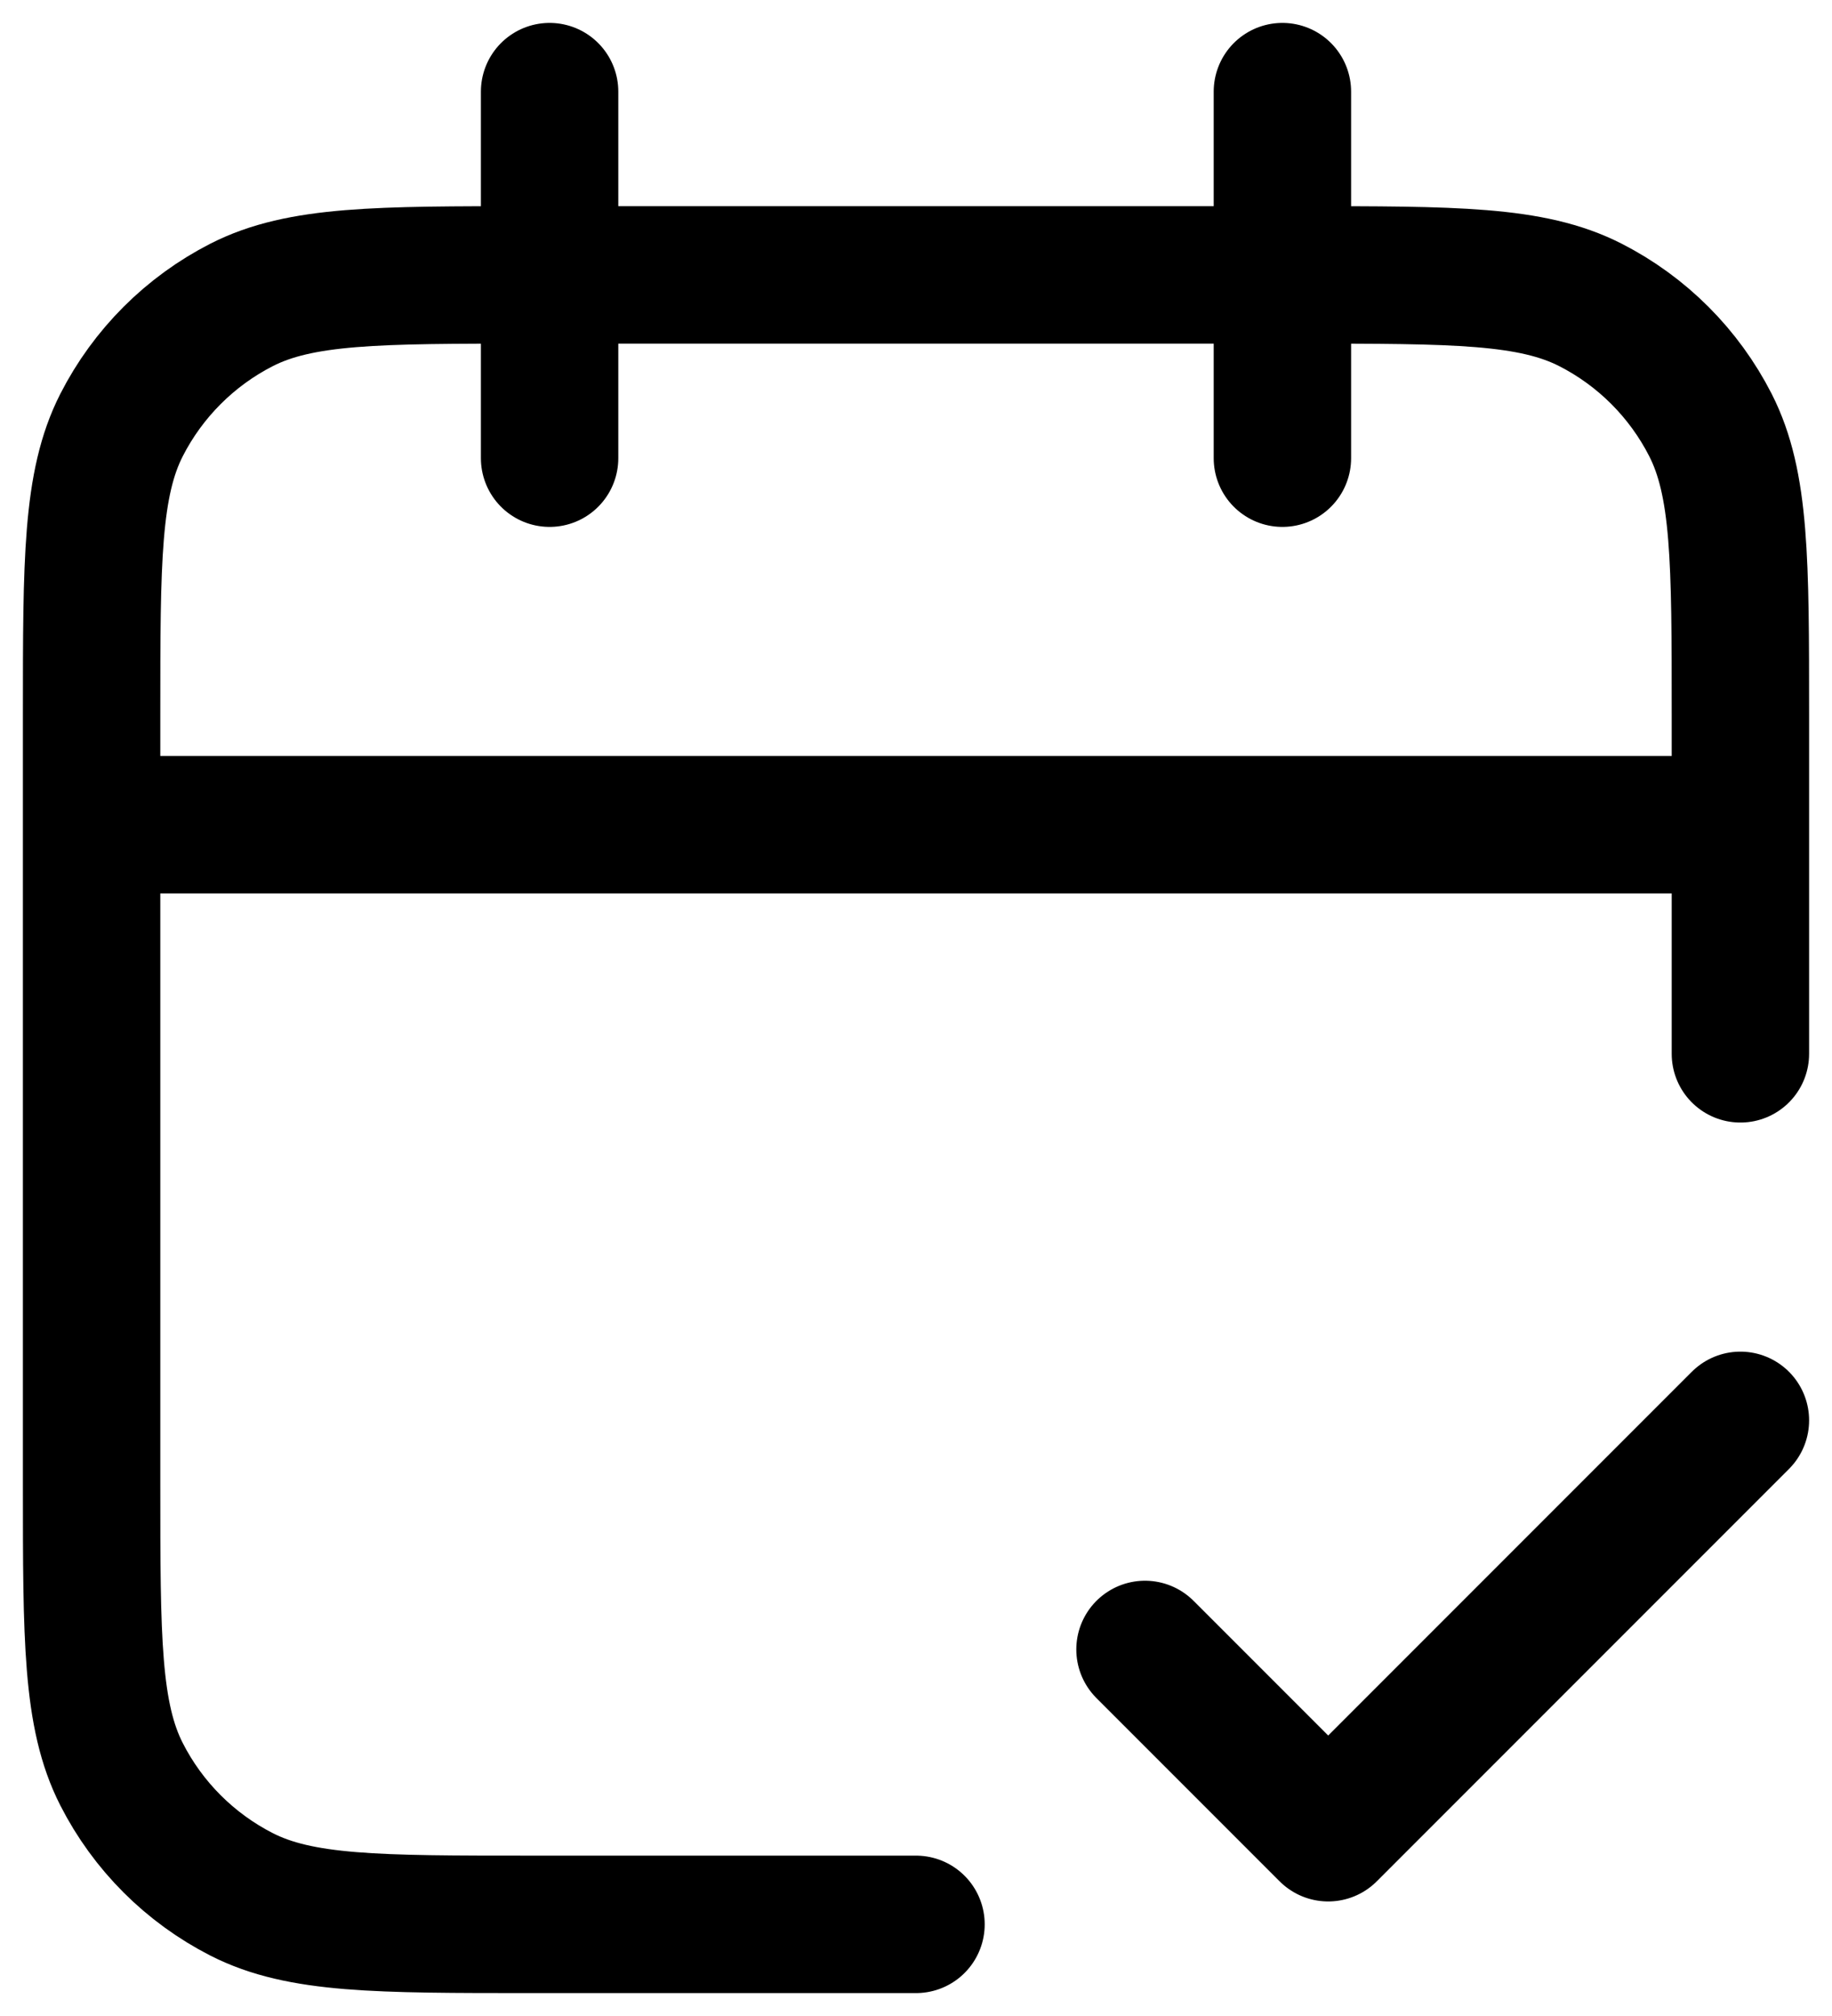 <svg width="20" height="22" viewBox="0 0 20 22" fill="none" xmlns="http://www.w3.org/2000/svg">
<path id="Icon" d="M19 9H1M19 11.5V7.8C19 6.12 19 5.28 18.673 4.638C18.385 4.074 17.927 3.615 17.362 3.327C16.72 3 15.88 3 14.2 3H5.8C4.12 3 3.28 3 2.638 3.327C2.074 3.615 1.615 4.074 1.327 4.638C1 5.28 1 6.12 1 7.8V16.2C1 17.88 1 18.72 1.327 19.362C1.615 19.927 2.074 20.385 2.638 20.673C3.28 21 4.12 21 5.8 21H10M14 1V5M6 1V5M12.5 18L14.5 20L19 15.5" stroke="black" stroke-width="1.5" stroke-linecap="round" stroke-linejoin="round"/>
</svg>
